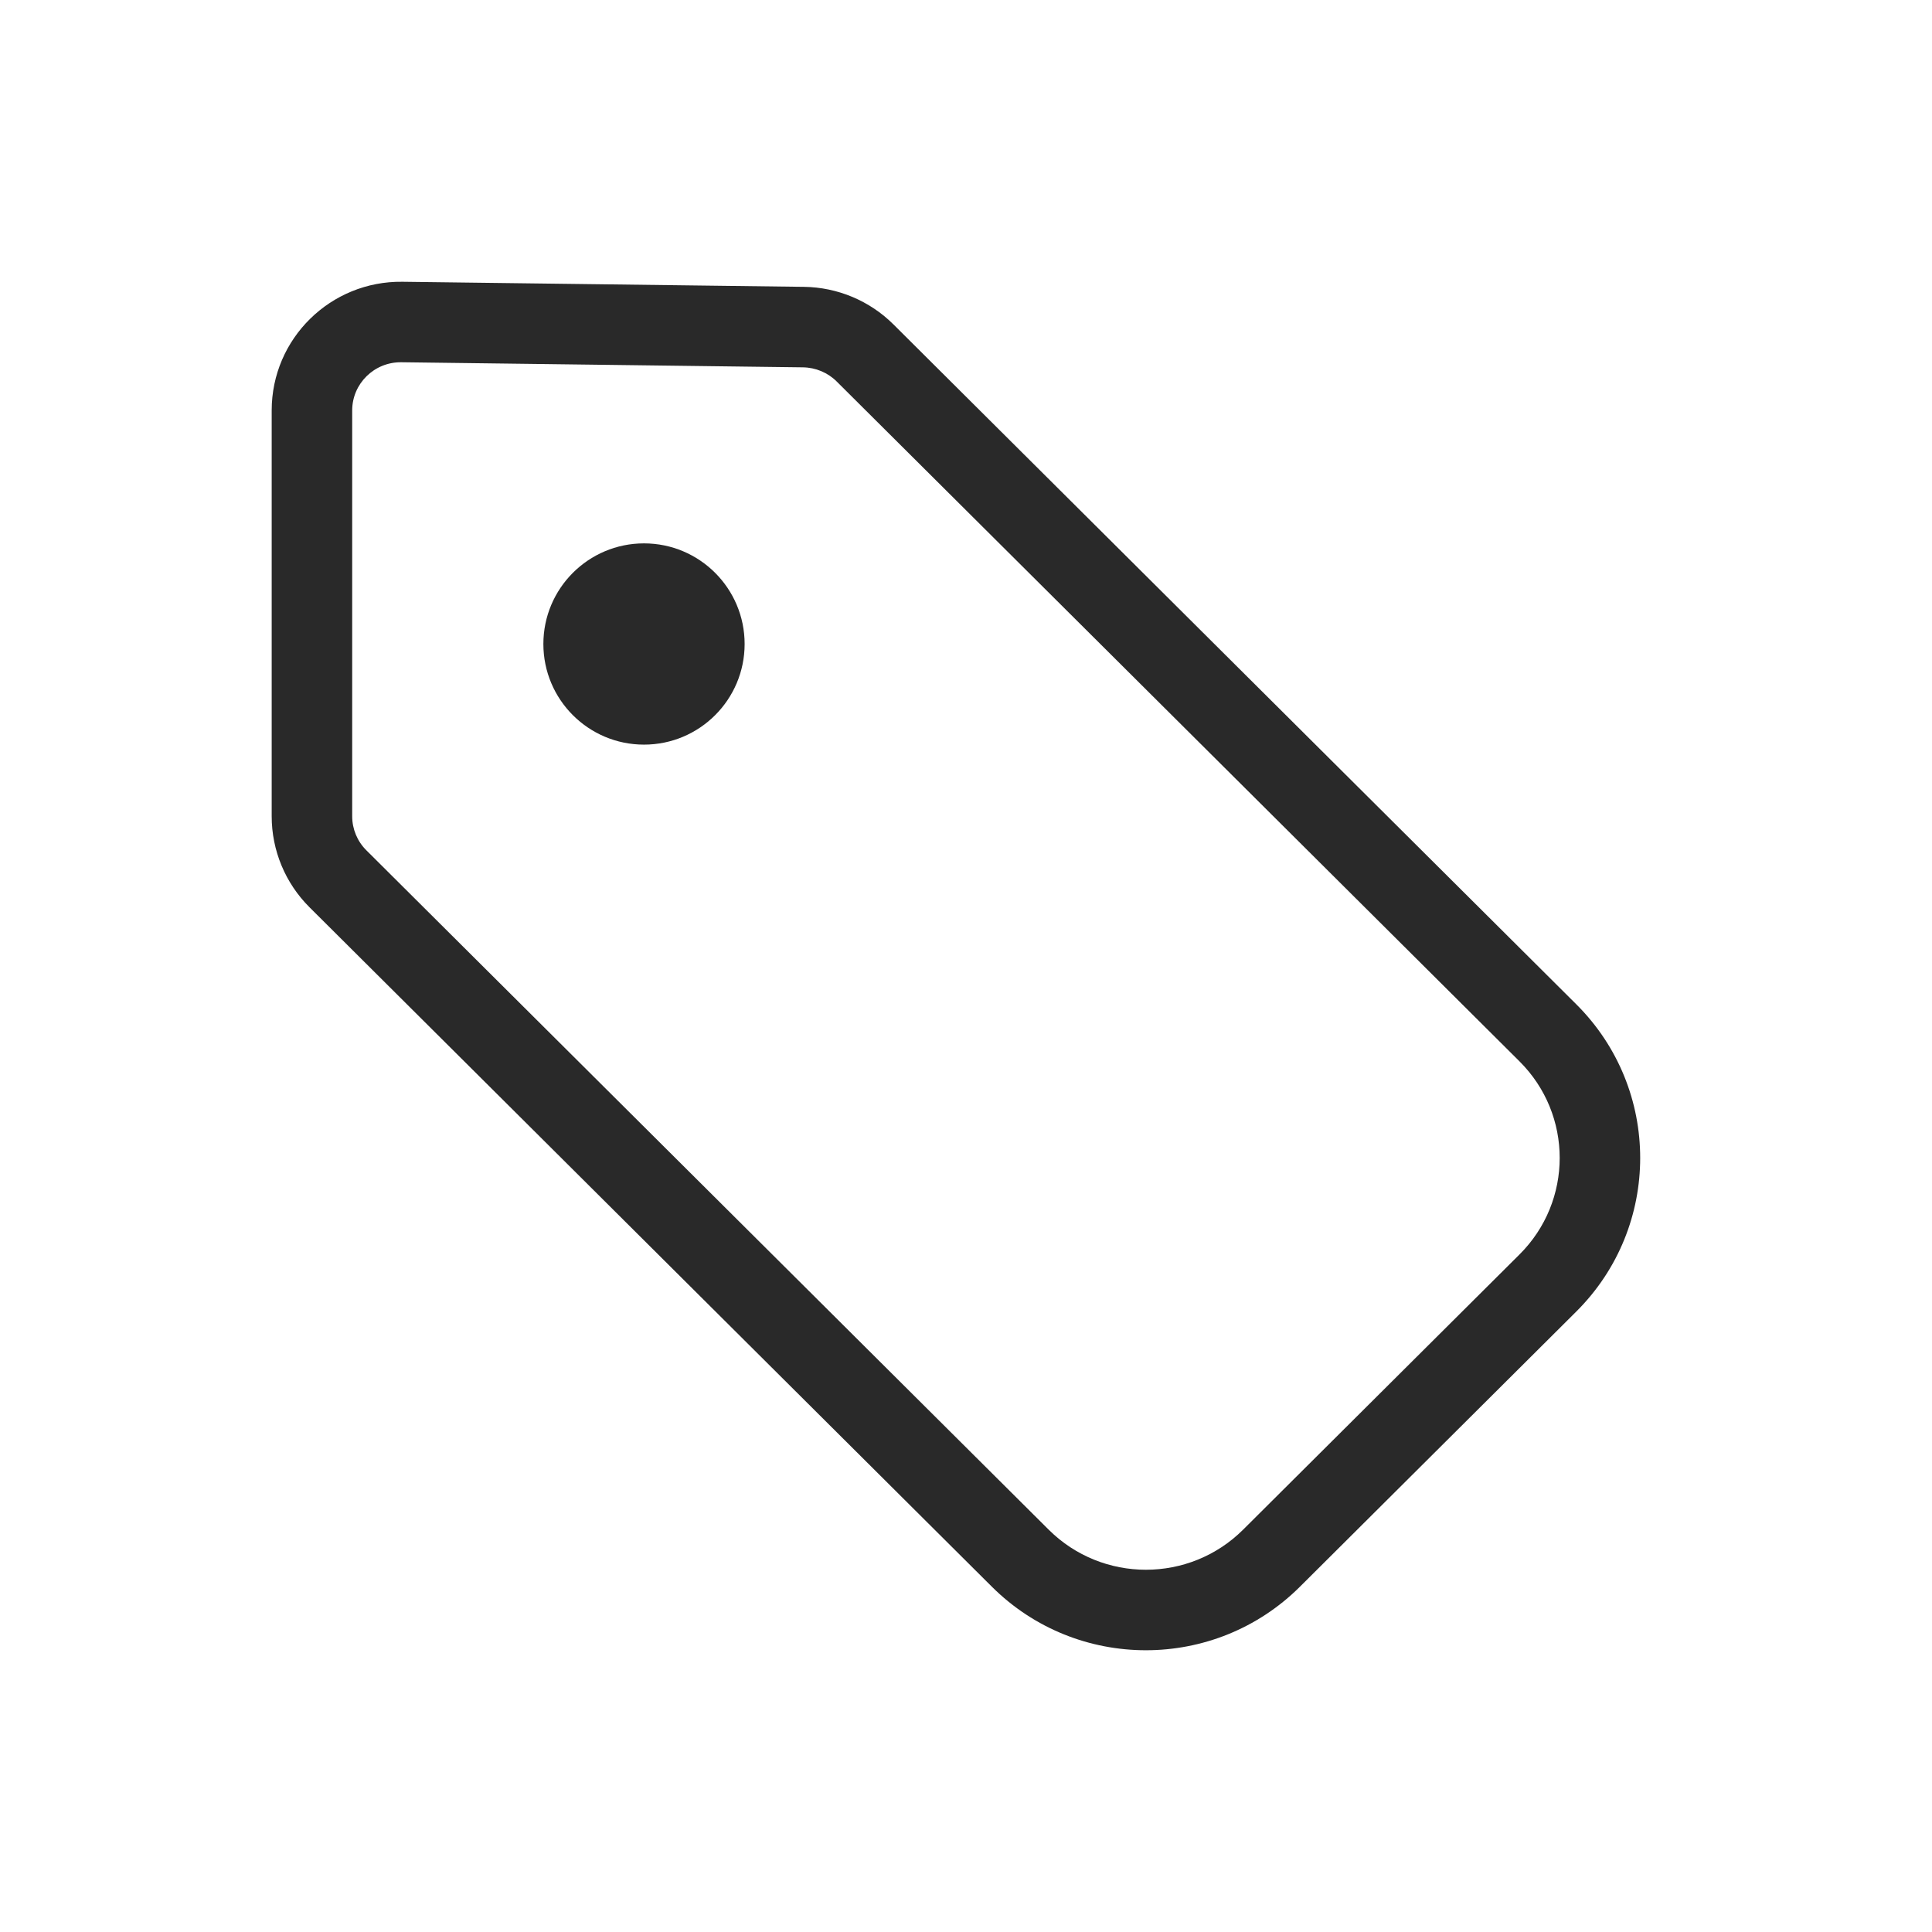 <svg width="96" height="96" viewBox="0 0 96 96" xmlns="http://www.w3.org/2000/svg">
<path fill-rule="evenodd" d="M19.995 14.001C16.43 13.955 13.5 16.823 13.5 20.395L13.5 40.56C13.5 42.259 14.178 43.886 15.382 45.085L49.286 78.843C53.513 83.052 60.365 83.052 64.593 78.843L78.326 65.169C82.558 60.955 82.558 54.118 78.326 49.904L44.398 16.123C43.215 14.944 41.618 14.275 39.948 14.253L19.995 14.001ZM17.5 20.395C17.5 19.069 18.591 17.983 19.945 18L19.945 18L39.897 18.253C40.529 18.261 41.132 18.515 41.576 18.957L75.503 52.738C78.166 55.389 78.166 59.684 75.503 62.334L61.77 76.008C59.103 78.664 54.775 78.664 52.108 76.008L18.204 42.251C17.752 41.801 17.5 41.193 17.5 40.56L17.5 20.395ZM27 32C27 34.761 29.239 37 32 37C34.761 37 37 34.761 37 32C37 29.239 34.761 27 32 27C29.239 27 27 29.239 27 32Z" fill="#292929"/>
</svg>
